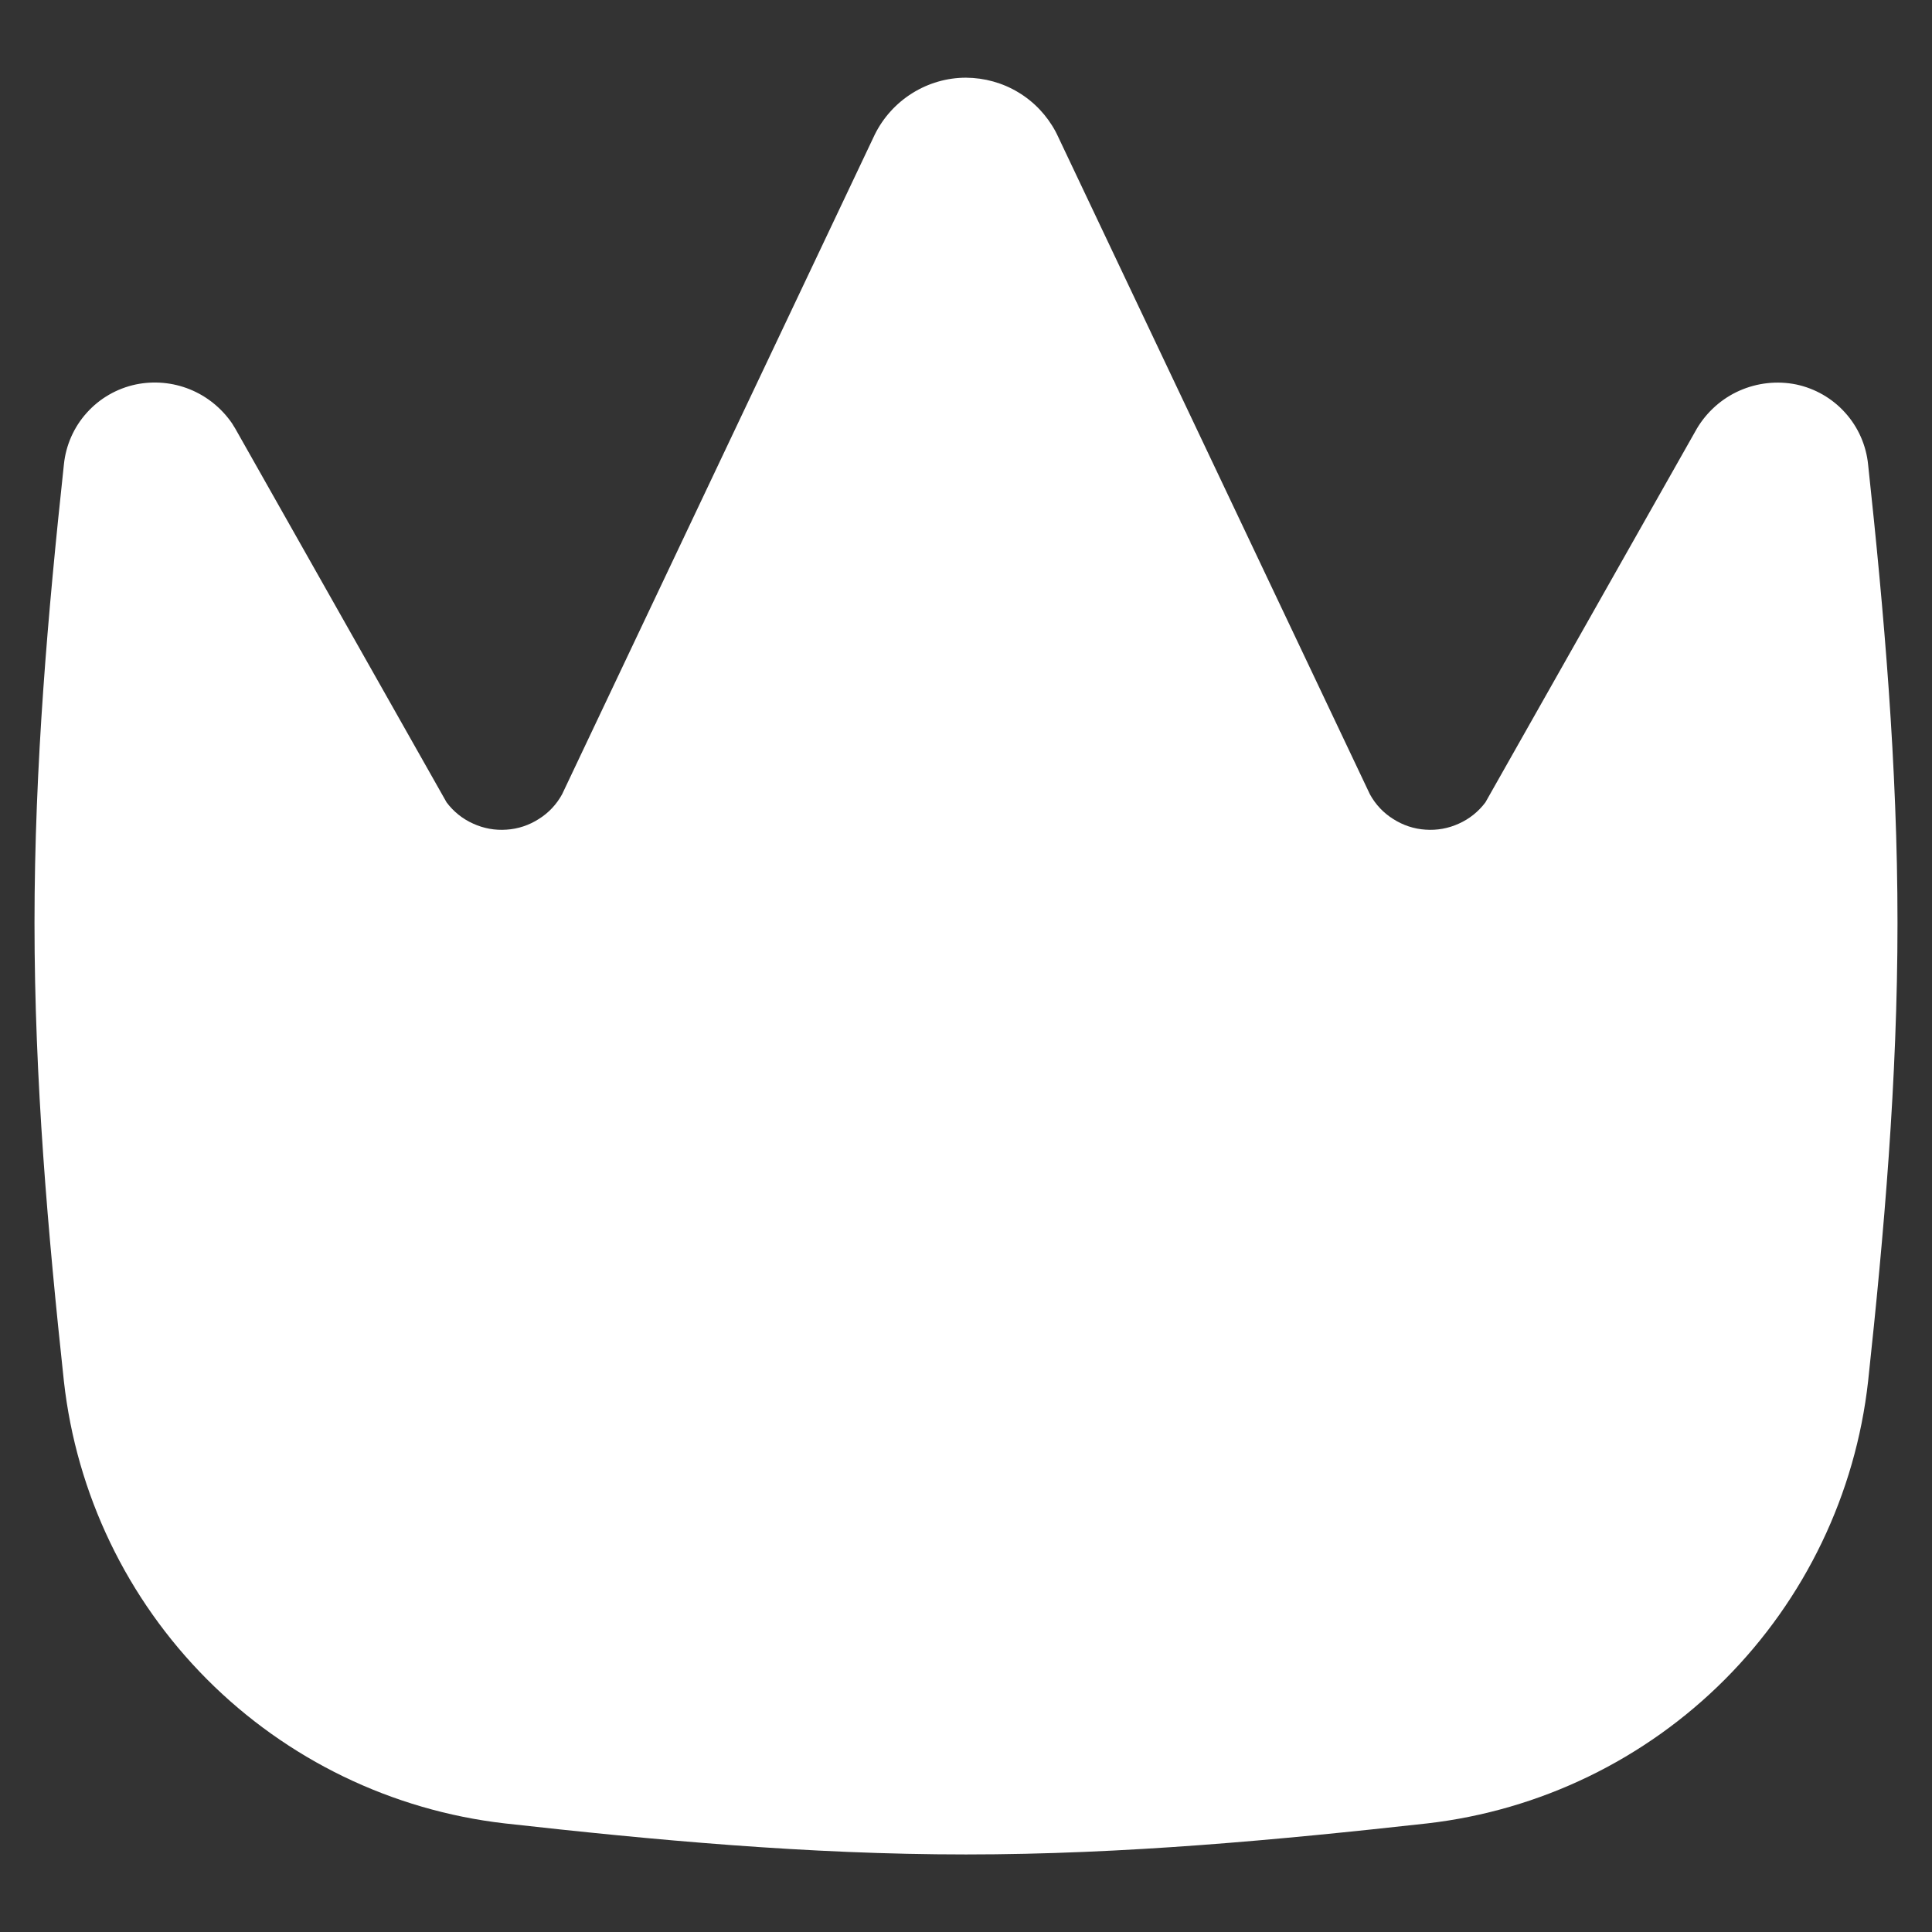 <svg width="14" height="14" viewBox="0 0 14 14" fill="none" xmlns="http://www.w3.org/2000/svg">
<rect x="0" y="0" width="14" height="14" fill="#333333" stroke="none"/>
<g clip-path="url(#clip0_68_1805)">
<path fill-rule="evenodd" clip-rule="evenodd" d="M7 0.563C6.862 0.563 6.728 0.602 6.611 0.675C6.494 0.748 6.4 0.852 6.339 0.975L4.073 5.756C4.033 5.829 3.975 5.891 3.904 5.935C3.834 5.98 3.753 6.007 3.67 6.012C3.587 6.018 3.504 6.003 3.428 5.968C3.352 5.934 3.286 5.881 3.236 5.814L1.705 3.106L1.681 3.067C1.605 2.957 1.499 2.871 1.375 2.821C1.251 2.771 1.115 2.759 0.984 2.786C0.847 2.815 0.722 2.887 0.629 2.991C0.535 3.095 0.477 3.227 0.463 3.366C0.348 4.434 0.25 5.547 0.25 6.688C0.25 7.828 0.348 8.941 0.463 10.009C0.554 10.826 0.92 11.587 1.5 12.169C2.08 12.751 2.841 13.119 3.657 13.213C4.731 13.333 5.852 13.438 7 13.438C8.148 13.438 9.269 13.332 10.343 13.213C11.159 13.119 11.92 12.751 12.5 12.169C13.08 11.587 13.446 10.826 13.537 10.009C13.652 8.941 13.75 7.828 13.75 6.687C13.75 5.547 13.652 4.434 13.537 3.366C13.523 3.227 13.465 3.095 13.371 2.991C13.278 2.887 13.153 2.815 13.016 2.786C12.878 2.758 12.734 2.774 12.605 2.831C12.476 2.888 12.368 2.985 12.296 3.106L10.764 5.814C10.714 5.881 10.648 5.934 10.572 5.968C10.496 6.003 10.413 6.018 10.33 6.012C10.247 6.007 10.166 5.98 10.096 5.935C10.025 5.891 9.967 5.829 9.927 5.756L7.66 0.975L7.65 0.955C7.587 0.837 7.494 0.738 7.379 0.669C7.265 0.6 7.134 0.564 7 0.563Z" fill="white"/>
</g>
<defs>
<clipPath id="clip0_68_1805">
<rect width="14" height="14" fill="white"/>
</clipPath>
</defs>
</svg>
